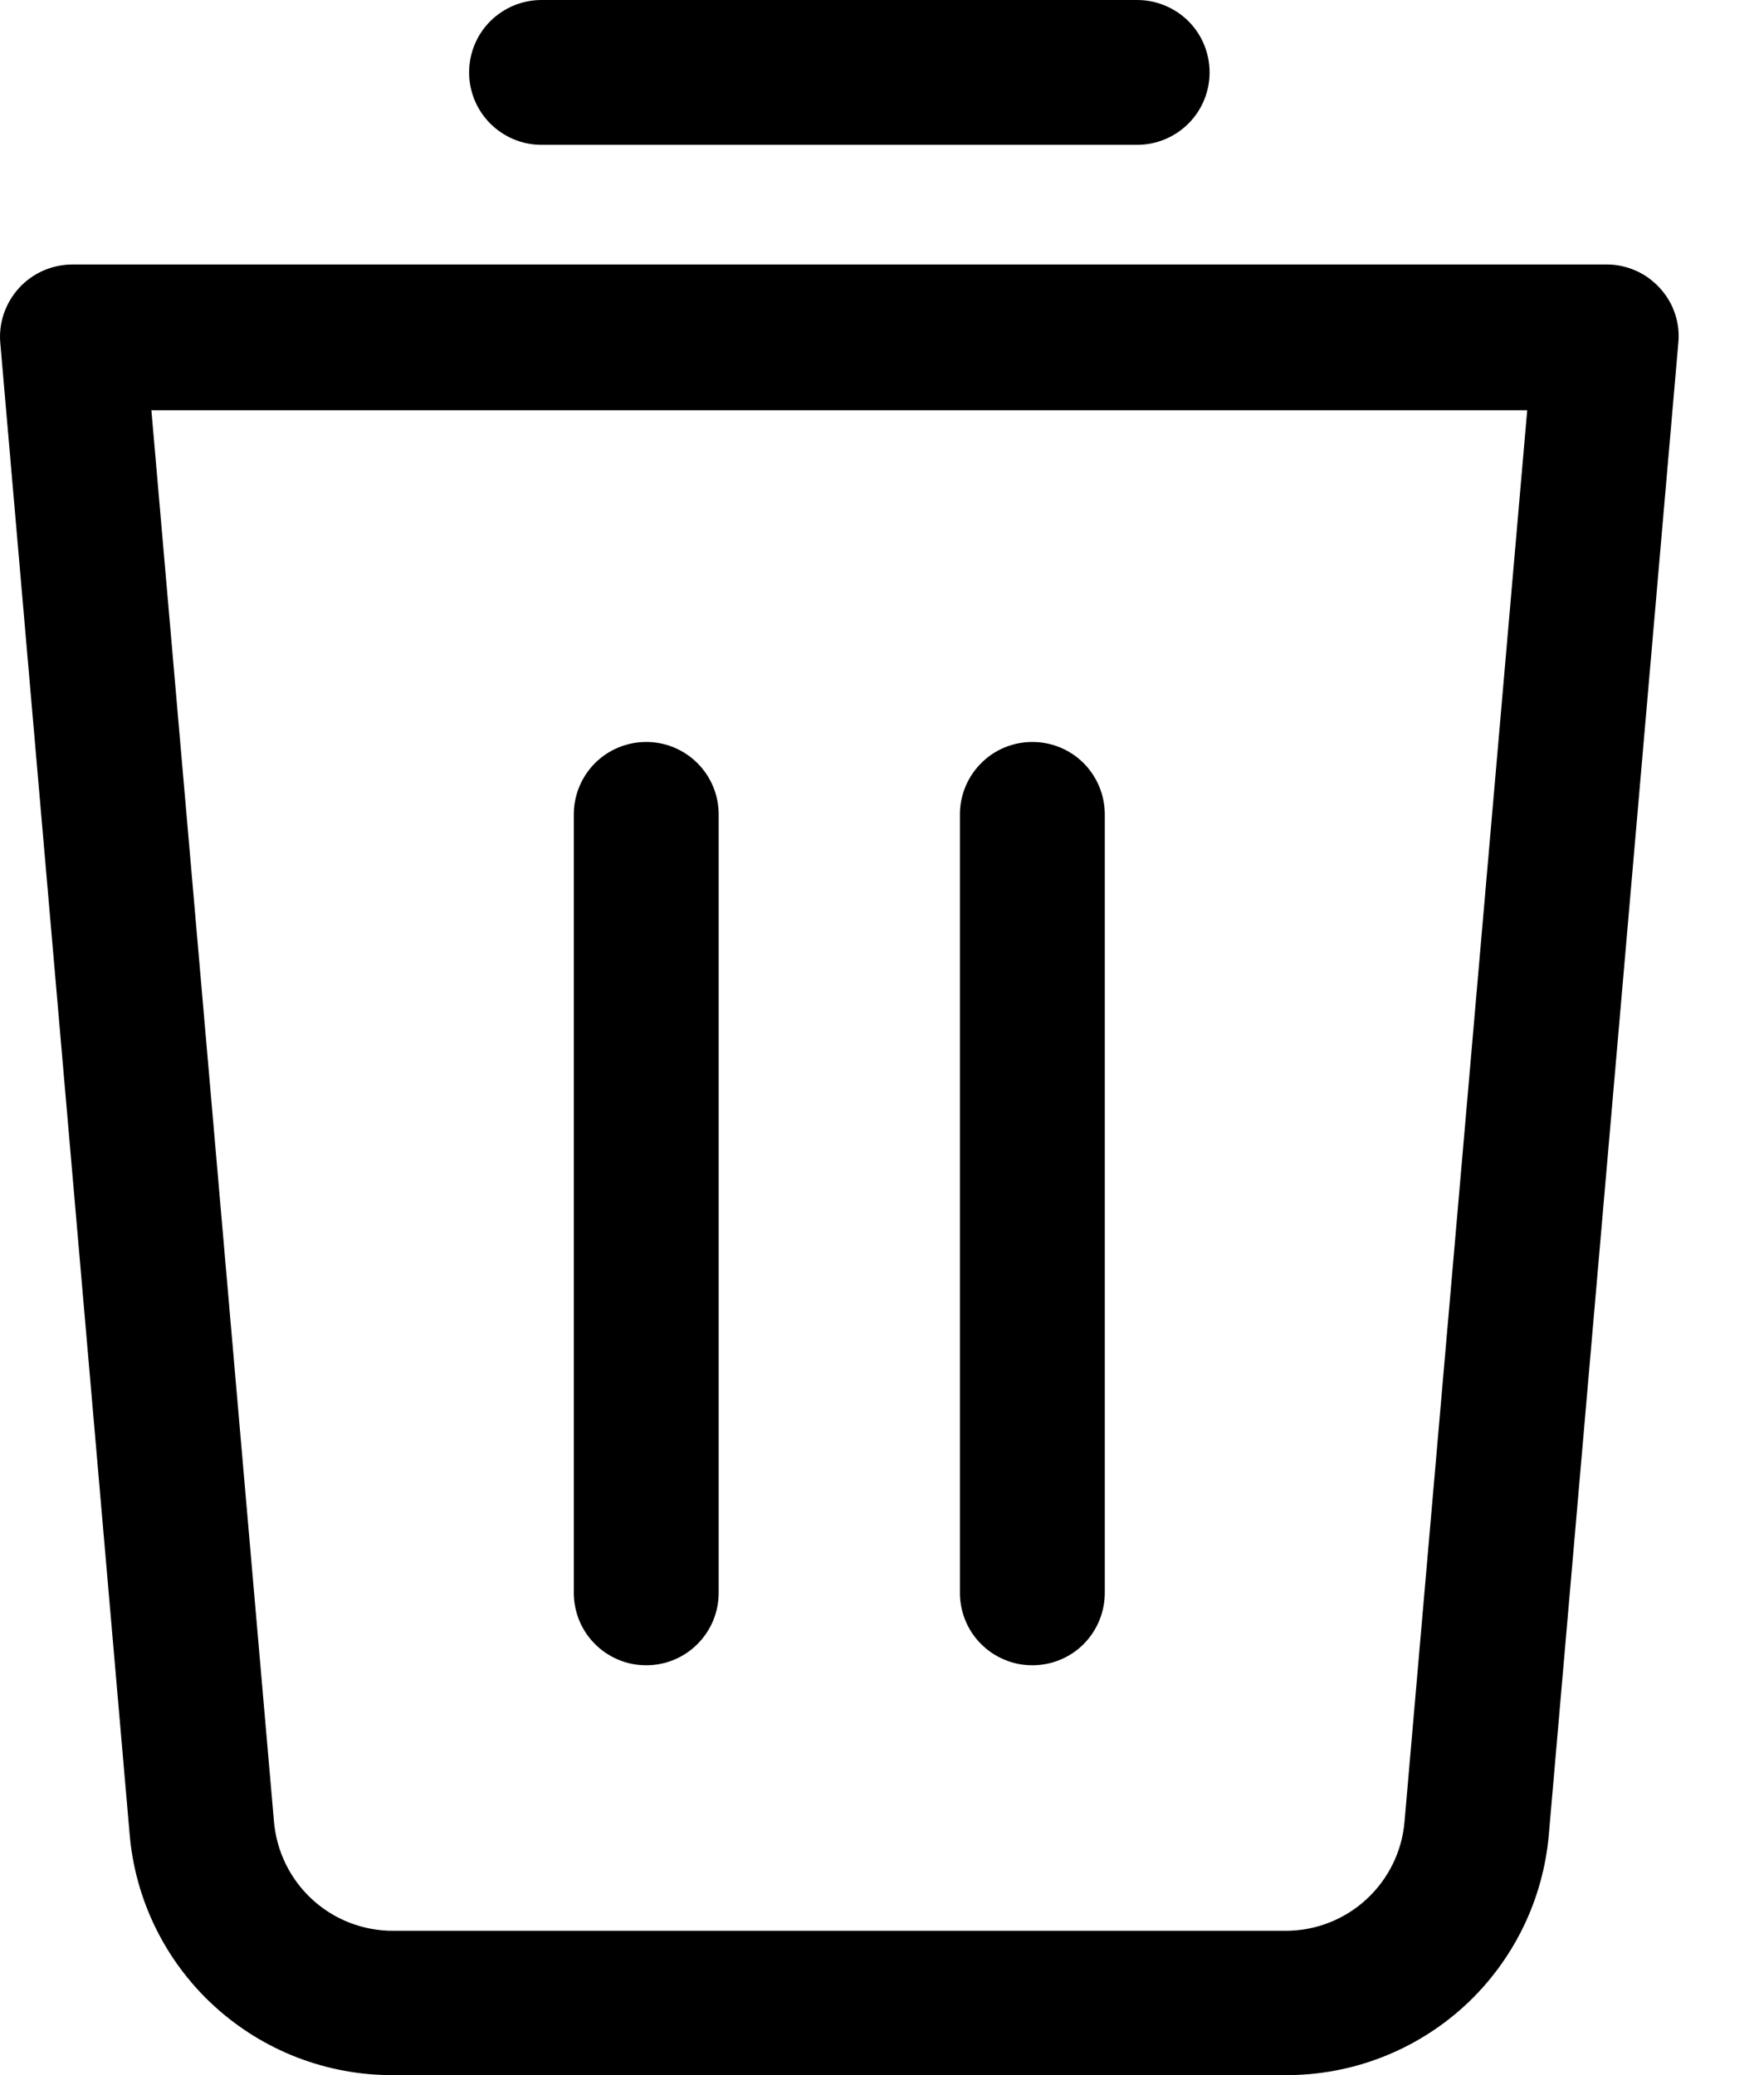 <svg width="17" height="20" viewBox="0 0 17 20" fill="none" xmlns="http://www.w3.org/2000/svg">
    <path d="M15.997 2.777C15.932 2.706 15.854 2.648 15.765 2.609C15.677 2.57 15.582 2.549 15.485 2.549H0.696C0.599 2.55 0.504 2.57 0.415 2.609C0.327 2.648 0.248 2.705 0.183 2.776C0.118 2.848 0.068 2.932 0.037 3.023C0.006 3.115 -0.006 3.211 0.003 3.308L1.249 17.674C1.302 18.31 1.593 18.903 2.064 19.334C2.535 19.765 3.151 20.003 3.79 20H12.387C13.025 20.003 13.642 19.765 14.113 19.334C14.583 18.903 14.874 18.31 14.927 17.674L16.174 3.308C16.184 3.212 16.173 3.115 16.142 3.023C16.112 2.932 16.062 2.848 15.997 2.777ZM13.536 17.553C13.513 17.841 13.381 18.11 13.168 18.306C12.955 18.502 12.676 18.61 12.387 18.609H3.79C3.5 18.61 3.221 18.502 3.008 18.306C2.795 18.11 2.664 17.841 2.64 17.553L1.459 3.954H14.718L13.536 17.553Z"
          fill="#000"/>
    <path d="M5.218 1.396H10.959C11.144 1.396 11.322 1.322 11.453 1.191C11.584 1.06 11.657 0.883 11.657 0.698C11.657 0.513 11.584 0.335 11.453 0.204C11.322 0.074 11.144 0 10.959 0H5.218C5.033 0 4.856 0.074 4.725 0.204C4.594 0.335 4.521 0.513 4.521 0.698C4.521 0.883 4.594 1.06 4.725 1.191C4.856 1.322 5.033 1.396 5.218 1.396Z"
          fill="#000"/>
    <path d="M6.228 16.05C6.413 16.05 6.59 15.977 6.721 15.846C6.852 15.715 6.926 15.538 6.926 15.352V7.848C6.926 7.663 6.852 7.486 6.721 7.355C6.59 7.224 6.413 7.151 6.228 7.151C6.043 7.151 5.865 7.224 5.734 7.355C5.604 7.486 5.53 7.663 5.53 7.848V15.334C5.528 15.427 5.544 15.52 5.578 15.607C5.612 15.694 5.663 15.773 5.728 15.839C5.793 15.906 5.871 15.959 5.956 15.995C6.042 16.032 6.135 16.05 6.228 16.05Z"
          fill="#000"/>
    <path d="M9.949 16.05C10.134 16.05 10.312 15.977 10.443 15.846C10.573 15.715 10.647 15.538 10.647 15.352V7.848C10.647 7.663 10.573 7.486 10.443 7.355C10.312 7.224 10.134 7.151 9.949 7.151C9.764 7.151 9.586 7.224 9.456 7.355C9.325 7.486 9.251 7.663 9.251 7.848V15.334C9.249 15.427 9.265 15.52 9.299 15.607C9.333 15.694 9.384 15.773 9.449 15.839C9.514 15.906 9.592 15.959 9.678 15.995C9.764 16.032 9.856 16.05 9.949 16.05Z"
          fill="#000"/>
</svg>
